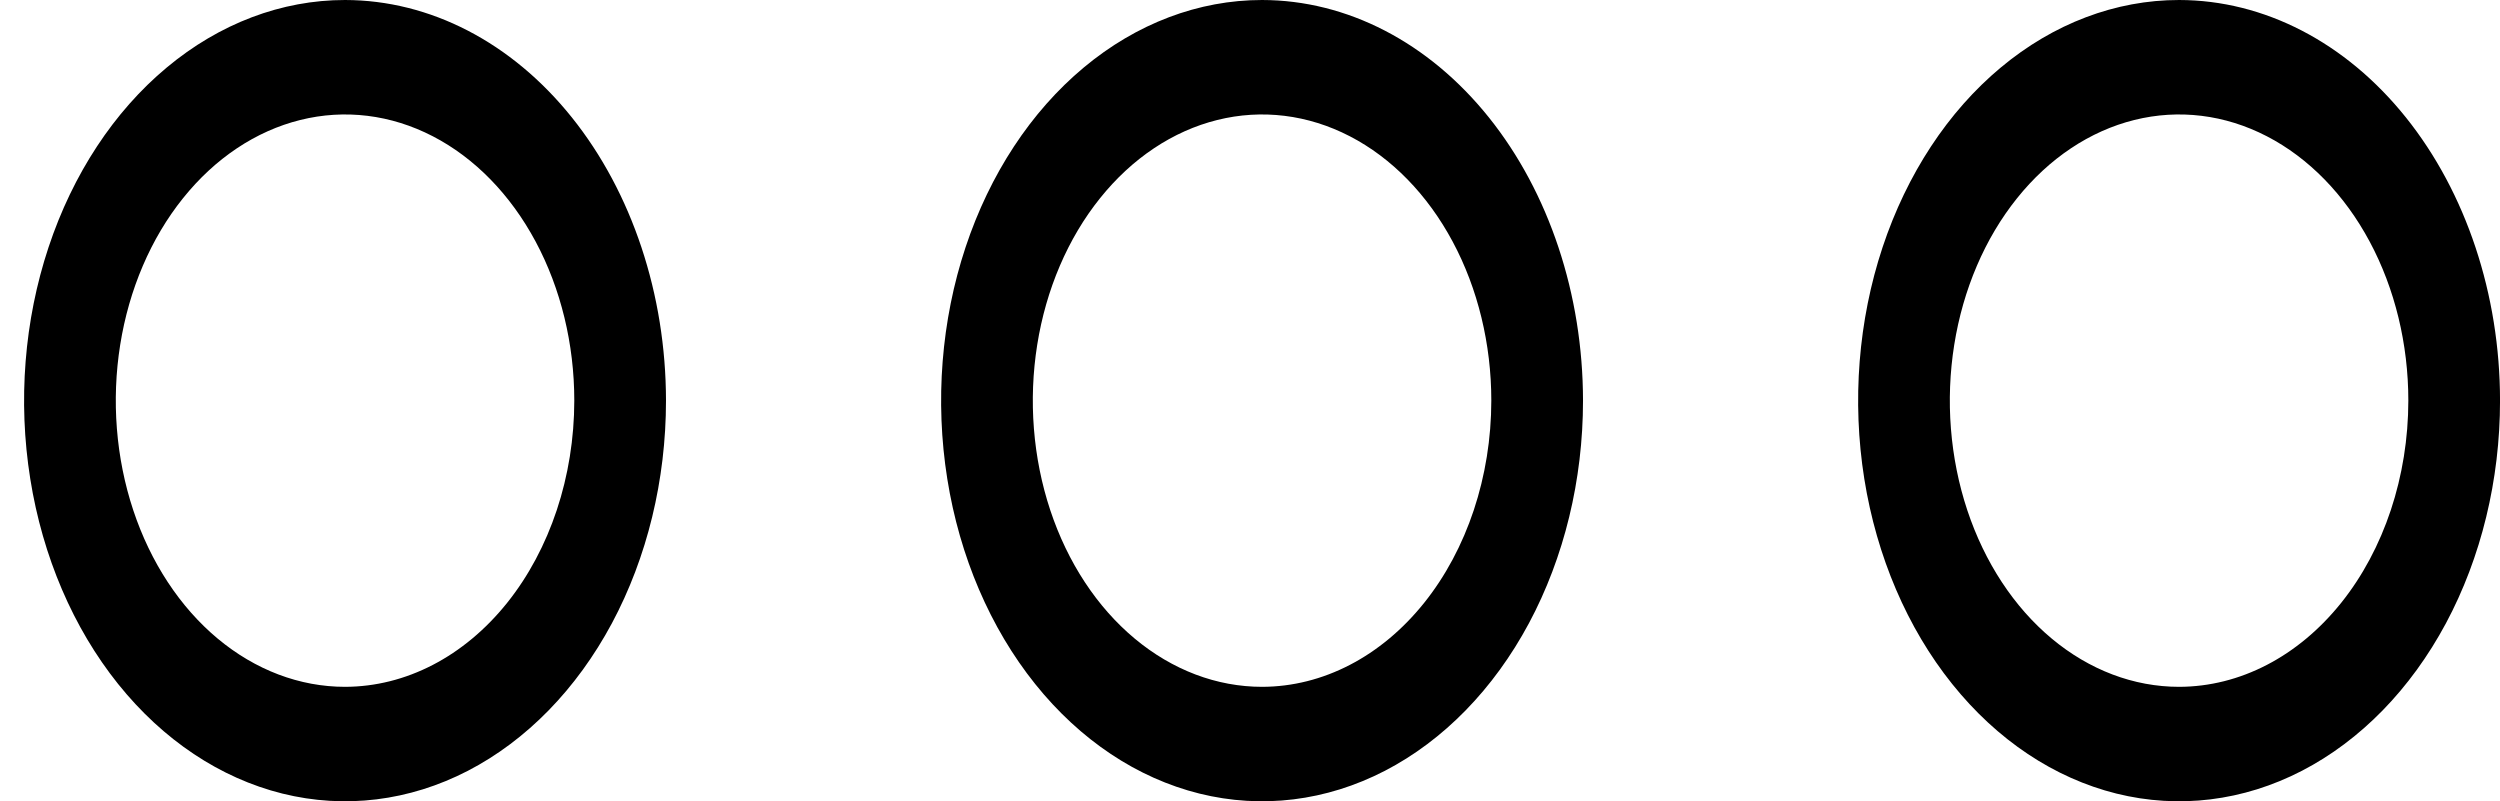 <svg width="78" height="25" viewBox="0 0 78 25" fill="none" xmlns="http://www.w3.org/2000/svg">
<path d="M39.377 0C37.396 0 35.46 0.733 33.813 2.107C32.166 3.48 30.883 5.432 30.125 7.716C29.367 10.001 29.169 12.514 29.555 14.939C29.941 17.363 30.895 19.591 32.296 21.339C33.696 23.087 35.48 24.277 37.423 24.76C39.365 25.242 41.379 24.995 43.209 24.049C45.038 23.102 46.602 21.5 47.703 19.445C48.803 17.389 49.39 14.972 49.39 12.5C49.387 9.186 48.331 6.009 46.454 3.665C44.577 1.322 42.031 0.004 39.377 0ZM39.377 21.429C37.962 21.429 36.579 20.905 35.403 19.924C34.226 18.943 33.309 17.548 32.768 15.917C32.227 14.285 32.085 12.49 32.361 10.758C32.637 9.026 33.318 7.435 34.319 6.187C35.319 4.938 36.593 4.088 37.981 3.743C39.368 3.398 40.807 3.575 42.114 4.251C43.421 4.927 44.538 6.071 45.324 7.54C46.11 9.008 46.529 10.734 46.529 12.5C46.527 14.867 45.773 17.137 44.432 18.811C43.091 20.484 41.273 21.426 39.377 21.429ZM10.765 0C8.785 0 6.849 0.733 5.202 2.107C3.555 3.48 2.272 5.432 1.514 7.716C0.756 10.001 0.557 12.514 0.944 14.939C1.33 17.363 2.284 19.591 3.684 21.339C5.085 23.087 6.869 24.277 8.812 24.76C10.754 25.242 12.768 24.995 14.598 24.049C16.427 23.102 17.991 21.5 19.092 19.445C20.192 17.389 20.779 14.972 20.779 12.5C20.776 9.186 19.72 6.009 17.843 3.665C15.966 1.322 13.42 0.004 10.765 0ZM10.765 21.429C9.351 21.429 7.968 20.905 6.791 19.924C5.615 18.943 4.698 17.548 4.157 15.917C3.616 14.285 3.474 12.49 3.75 10.758C4.026 9.026 4.707 7.435 5.708 6.187C6.708 4.938 7.982 4.088 9.37 3.743C10.757 3.398 12.196 3.575 13.503 4.251C14.81 4.927 15.927 6.071 16.713 7.54C17.499 9.008 17.918 10.734 17.918 12.5C17.916 14.867 17.162 17.137 15.821 18.811C14.48 20.484 12.662 21.426 10.765 21.429ZM67.988 0C66.007 0 64.071 0.733 62.424 2.107C60.777 3.48 59.494 5.432 58.736 7.716C57.978 10.001 57.78 12.514 58.166 14.939C58.553 17.363 59.506 19.591 60.907 21.339C62.307 23.087 64.091 24.277 66.034 24.76C67.977 25.242 69.99 24.995 71.82 24.049C73.65 23.102 75.213 21.5 76.314 19.445C77.414 17.389 78.001 14.972 78.001 12.5C77.999 9.186 76.942 6.009 75.065 3.665C73.188 1.322 70.642 0.004 67.988 0ZM67.988 21.429C66.573 21.429 65.19 20.905 64.014 19.924C62.837 18.943 61.921 17.548 61.379 15.917C60.838 14.285 60.696 12.49 60.972 10.758C61.248 9.026 61.929 7.435 62.93 6.187C63.93 4.938 65.205 4.088 66.592 3.743C67.98 3.398 69.418 3.575 70.725 4.251C72.032 4.927 73.149 6.071 73.935 7.54C74.721 9.008 75.14 10.734 75.14 12.5C75.138 14.867 74.384 17.137 73.043 18.811C71.702 20.484 69.884 21.426 67.988 21.429Z" fill="black"/>
</svg>
